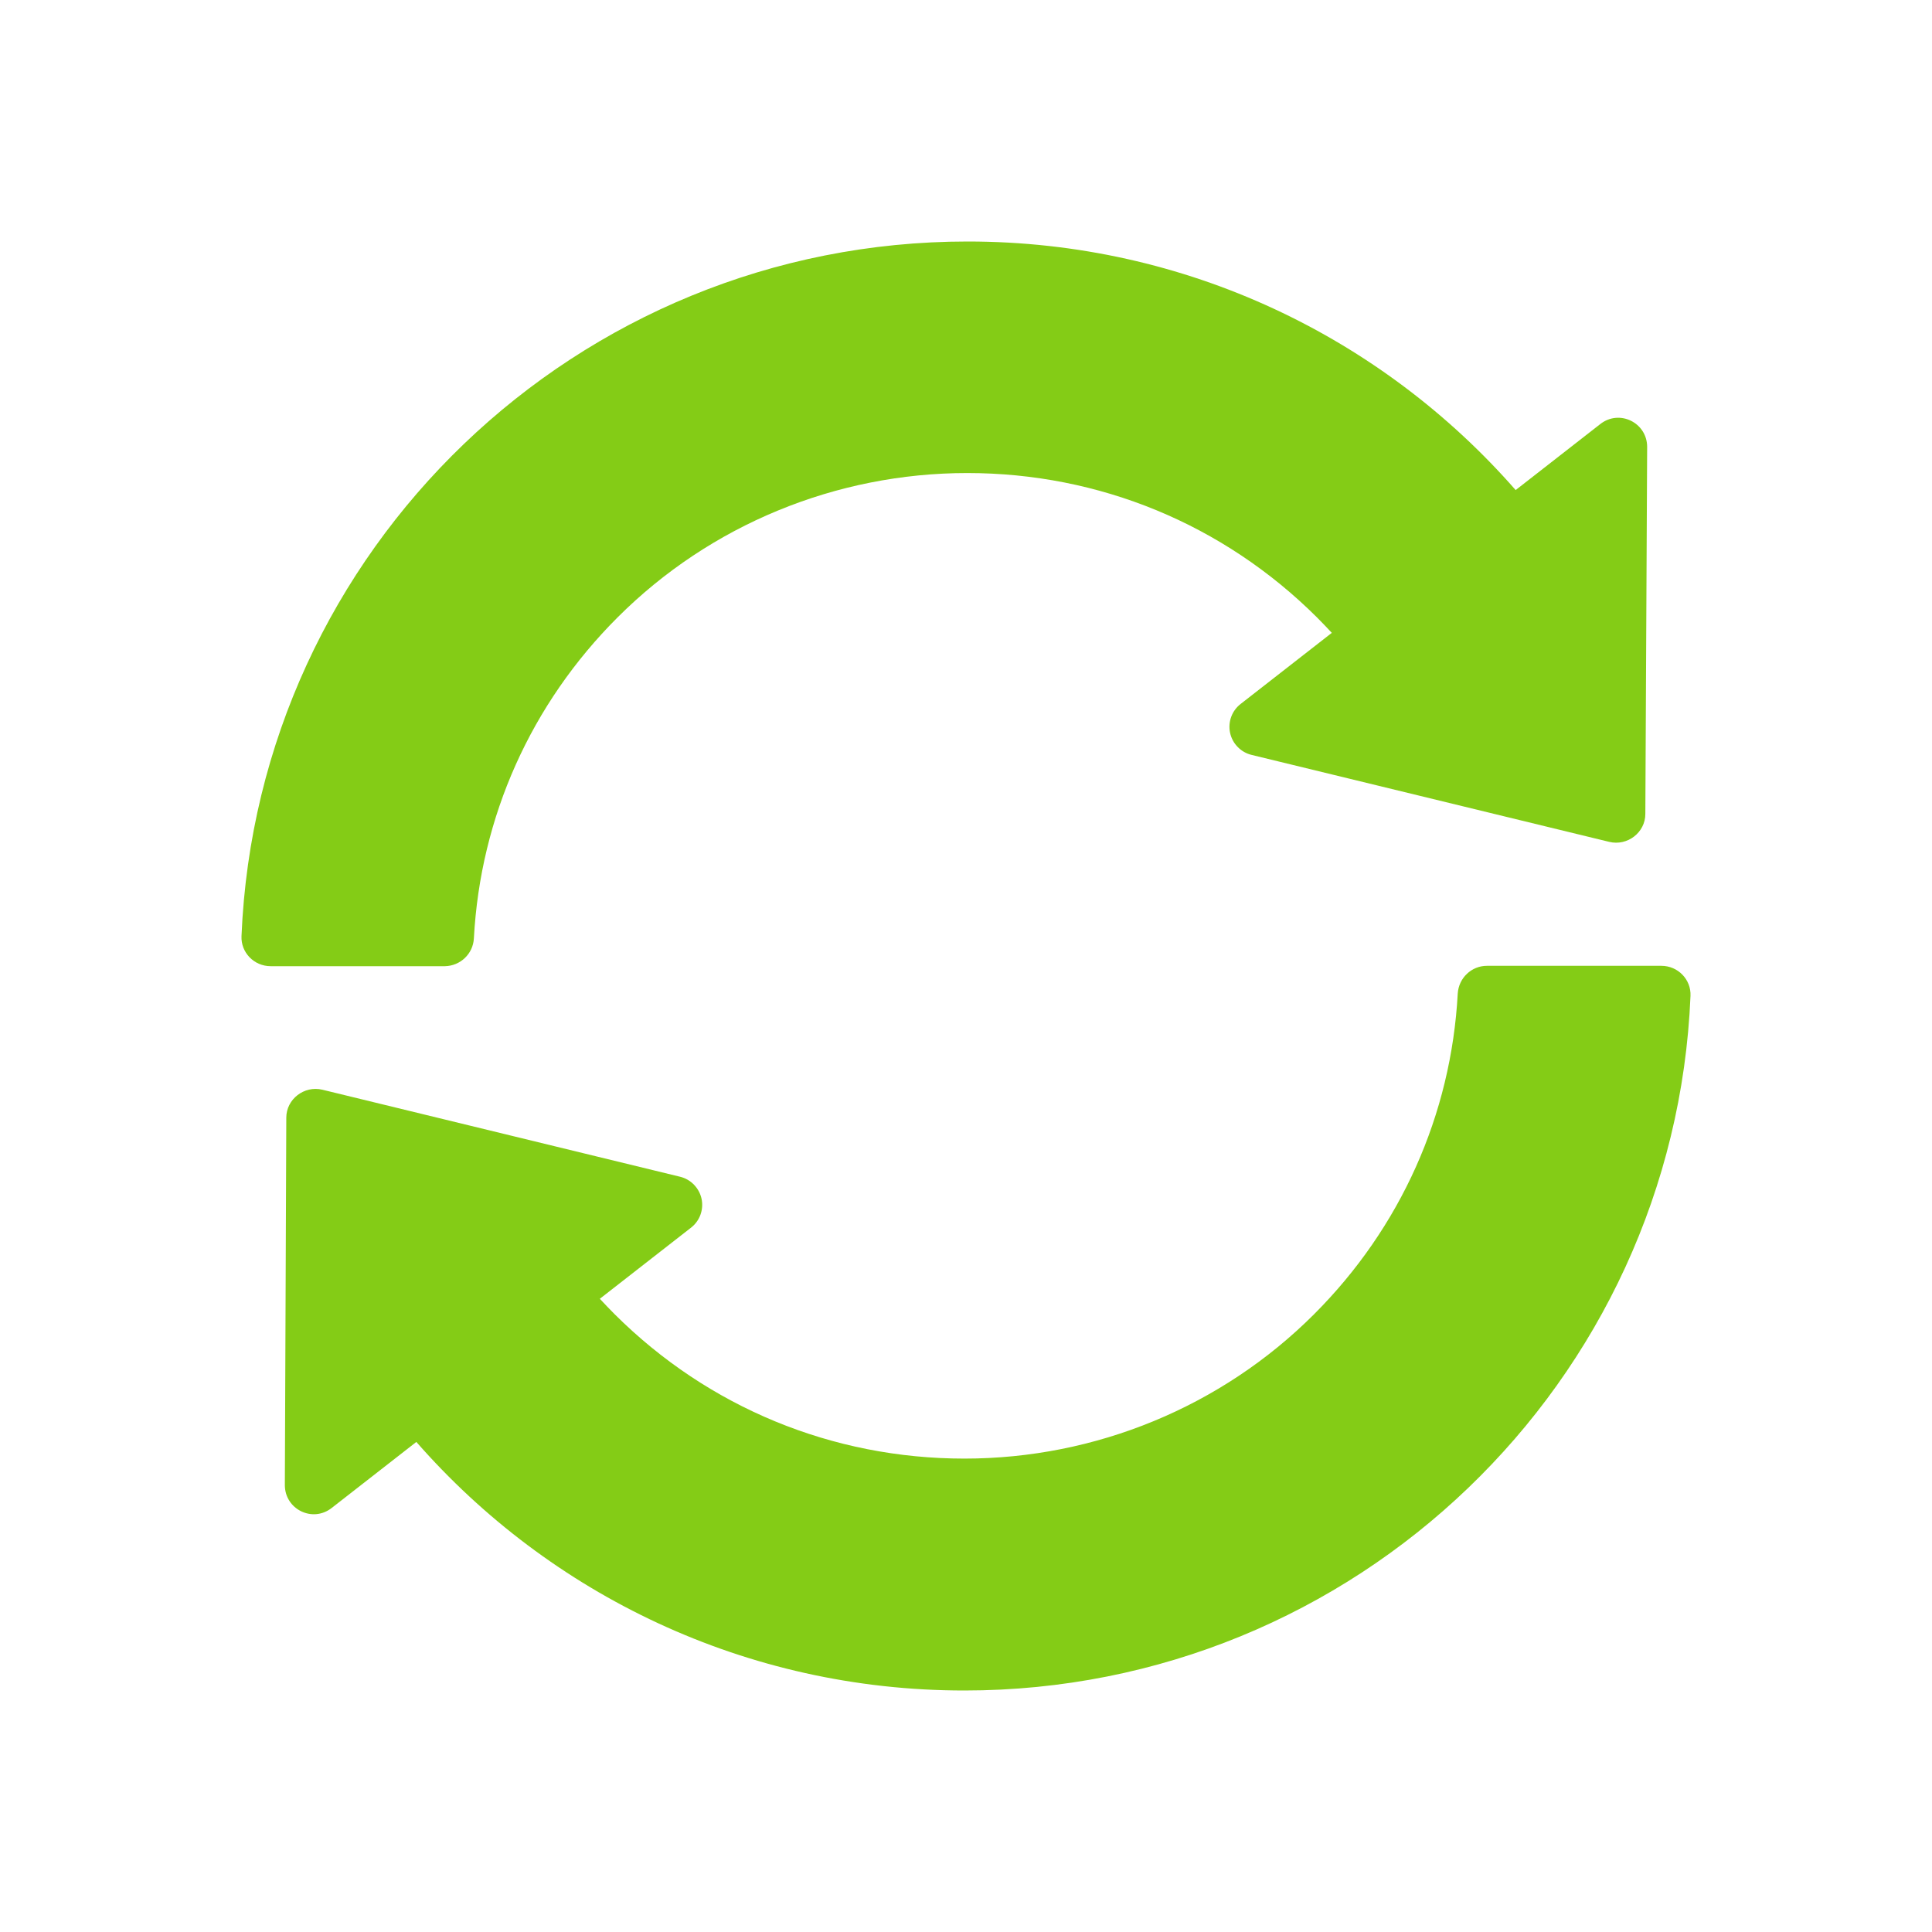 <svg width="32" height="32" viewBox="0 0 32 32" fill="none" xmlns="http://www.w3.org/2000/svg">
<path d="M7.849 15.541C7.957 13.53 8.795 11.658 10.231 10.224C11.763 8.693 13.85 7.835 16.021 7.835C18.204 7.835 20.261 8.681 21.811 10.224C21.896 10.308 21.974 10.392 22.059 10.482L20.551 11.658C20.479 11.713 20.424 11.788 20.393 11.872C20.362 11.957 20.355 12.049 20.374 12.138C20.393 12.226 20.436 12.307 20.5 12.372C20.563 12.437 20.643 12.483 20.732 12.504L26.654 13.944C26.956 14.017 27.252 13.788 27.252 13.482L27.282 7.403C27.282 7.001 26.823 6.773 26.504 7.025L25.104 8.117C22.897 5.596 19.652 4 16.027 4C9.549 4 4.266 9.107 4 15.505C3.988 15.775 4.206 16.003 4.483 16.003H7.372C7.625 15.997 7.836 15.799 7.849 15.541ZM27.517 15.997H24.628C24.375 15.997 24.163 16.195 24.145 16.453C24.037 18.464 23.198 20.336 21.763 21.77C20.231 23.301 18.144 24.159 15.973 24.159C13.79 24.159 11.733 23.313 10.183 21.77C10.098 21.686 10.02 21.602 9.935 21.512L11.443 20.336C11.515 20.281 11.57 20.206 11.601 20.122C11.632 20.037 11.639 19.945 11.62 19.856C11.601 19.768 11.557 19.687 11.494 19.622C11.431 19.557 11.351 19.511 11.262 19.49L5.339 18.049C5.038 17.977 4.742 18.206 4.742 18.512L4.718 24.597C4.718 24.999 5.177 25.227 5.496 24.975L6.896 23.883C9.103 26.404 12.348 28 15.973 28C22.451 28 27.734 22.893 28 16.495C28.012 16.225 27.794 15.997 27.517 15.997Z" fill="#84CC16"/>
</svg>
